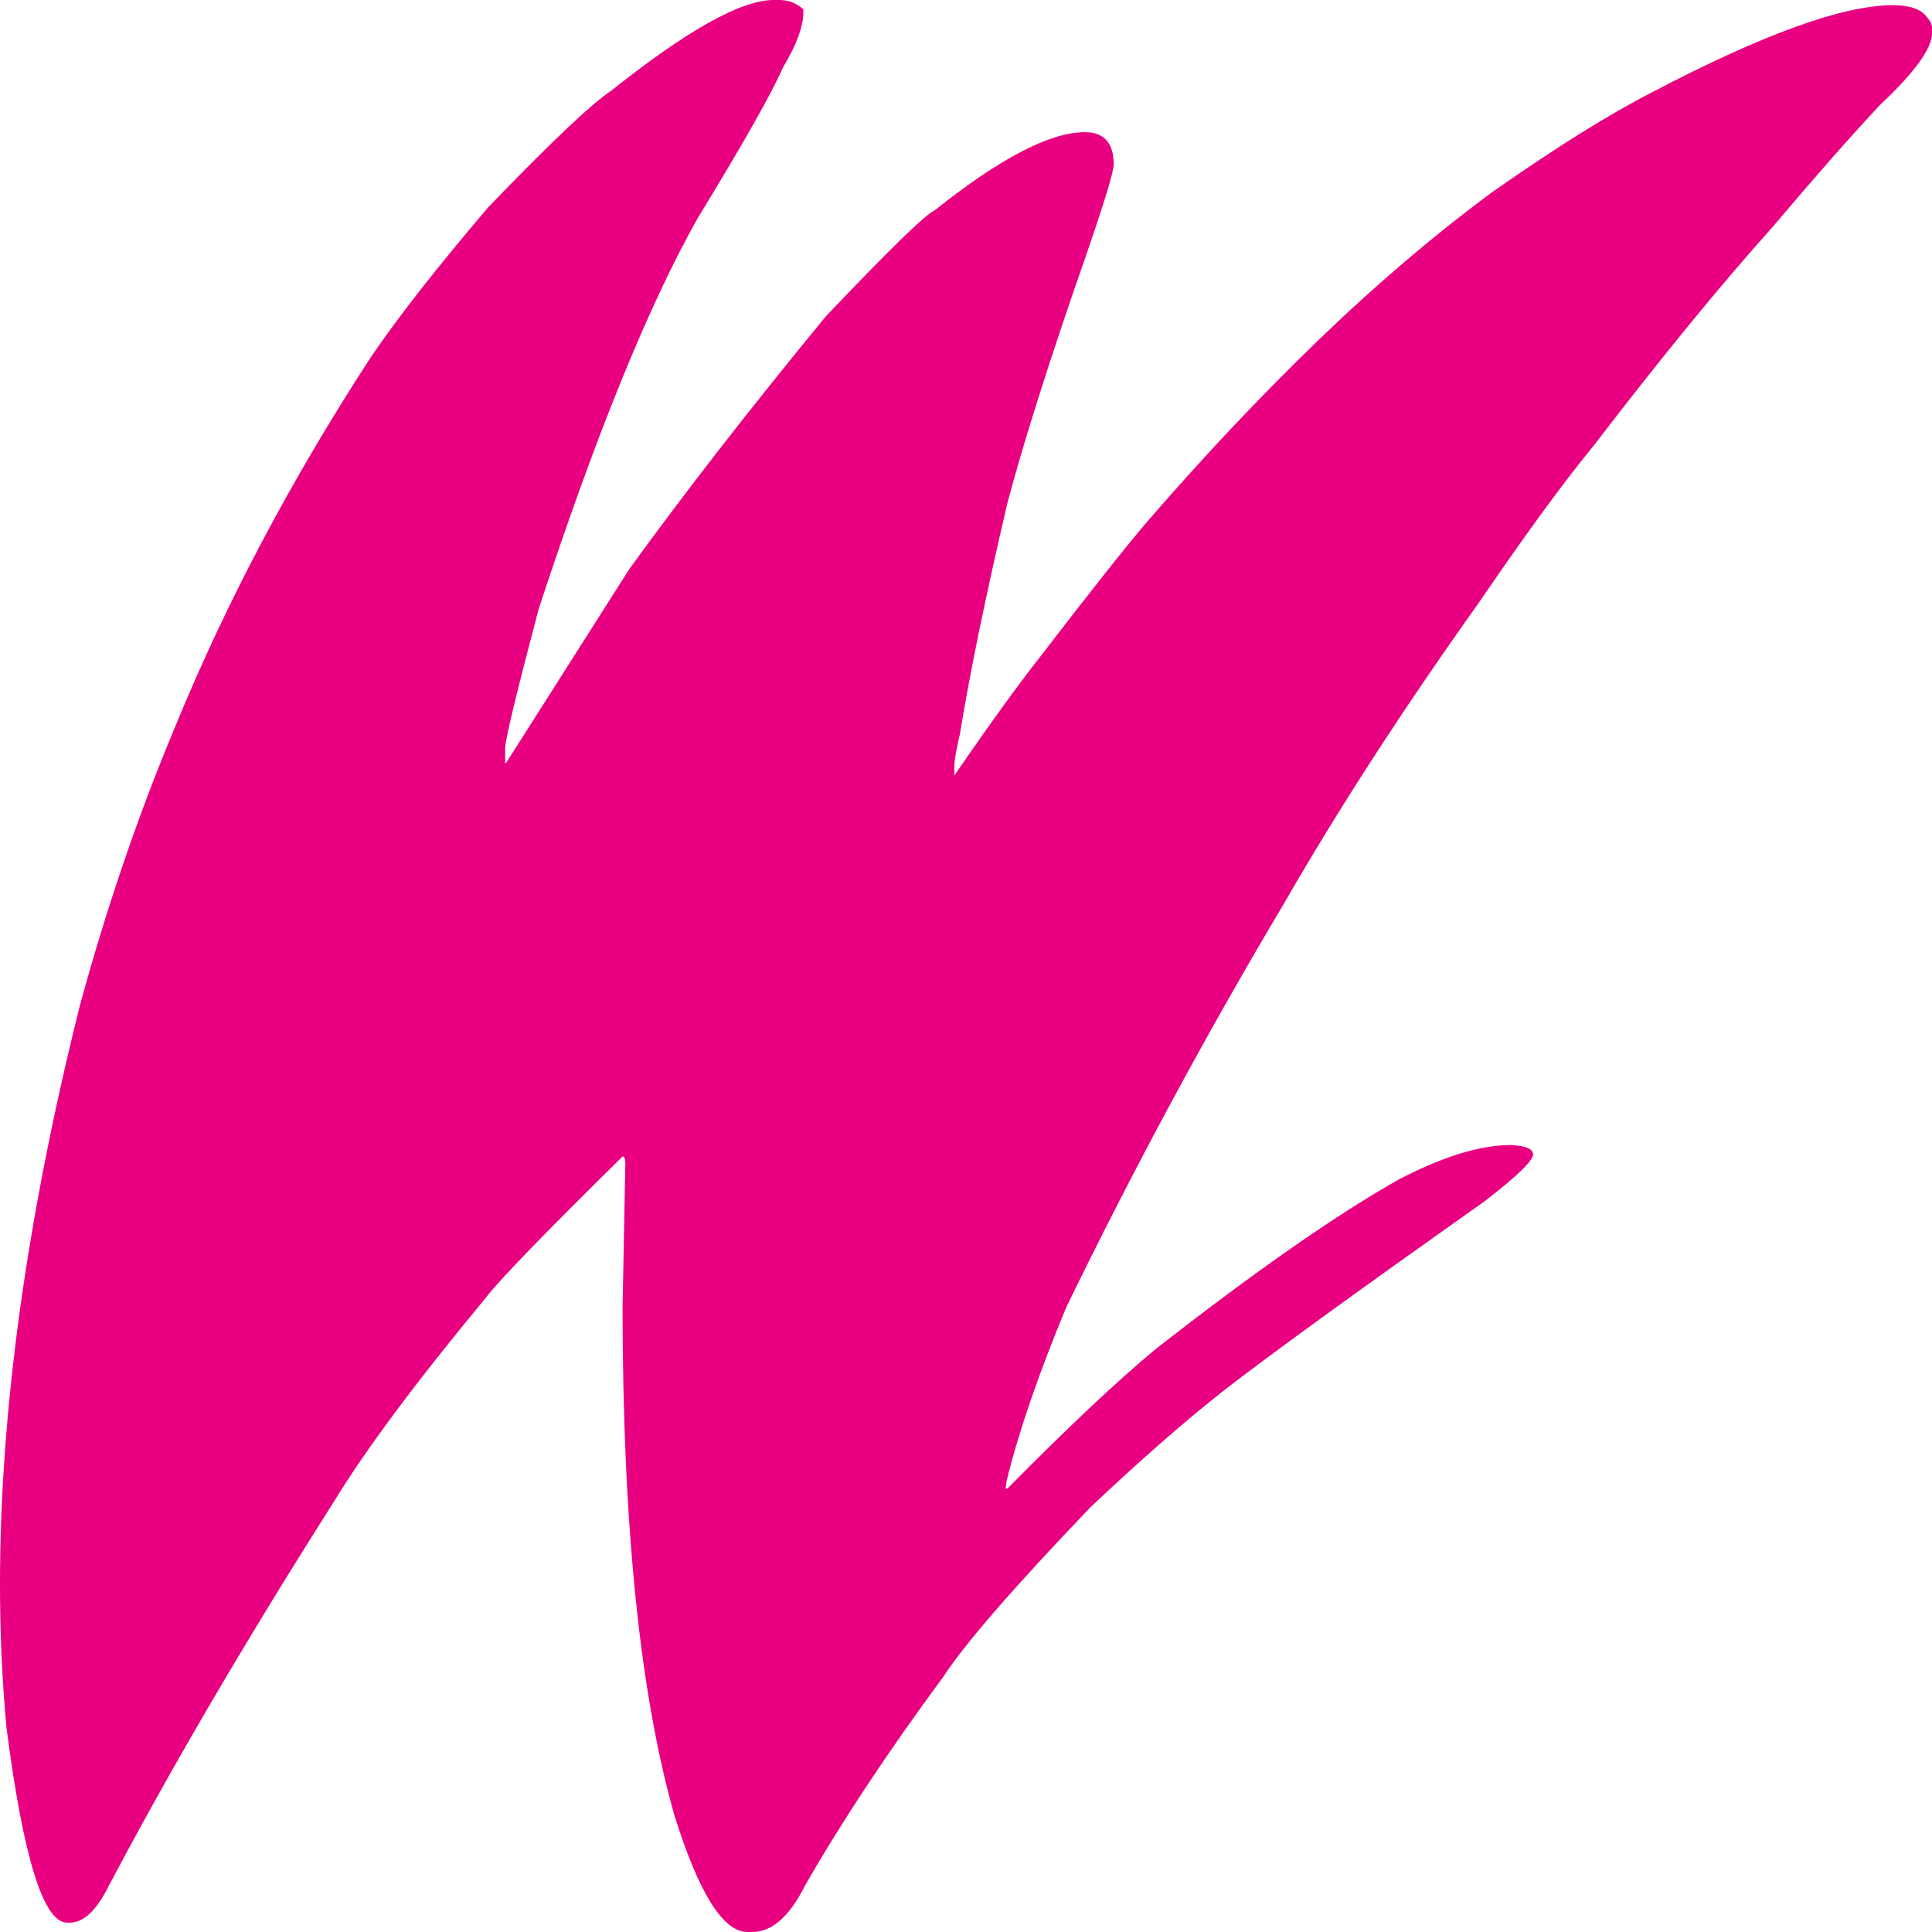 <svg width="500" height="500" viewBox="0 0 500 500" fill="none" xmlns="http://www.w3.org/2000/svg">
<path d="M200.193 0H201.64C204.052 0 206.142 0.809 207.911 2.425V3.233C207.911 6.825 206.142 11.585 202.605 17.511C199.71 24.156 192.394 37.087 180.656 56.304C167.953 78.754 154.205 112.518 139.411 157.597C133.623 179.508 130.728 191.541 130.728 193.696V194.774V197.468H130.97L162.808 147.36C176.958 127.784 193.922 105.963 213.7 81.897C230.262 64.476 239.669 55.316 241.92 54.418C258.803 40.949 271.748 34.214 280.753 34.213C285.737 34.214 288.229 36.998 288.23 42.565C288.229 44.361 285.978 51.814 281.476 64.925C271.989 92.044 265.075 113.776 260.733 130.119C255.105 154.185 251.005 174.12 248.432 189.925C247.467 194.056 246.985 196.839 246.985 198.276V200.7C255.989 187.59 263.386 177.353 269.175 169.989C282.843 152.209 292.249 140.356 297.395 134.429C311.545 118.086 325.936 102.82 340.569 88.632C356.005 73.725 371.281 60.705 386.397 49.569C402.797 38.075 416.626 29.454 427.882 23.707C456.343 8.801 477.005 1.347 489.87 1.347C494.372 1.347 497.346 2.425 498.794 4.58C499.598 5.478 500 6.376 500 7.274V8.621C500 12.572 495.497 18.768 486.493 27.209C478.935 35.291 469.689 45.798 458.755 58.728C445.087 73.995 429.731 92.763 412.687 115.032C404.968 124.372 394.918 138.111 382.537 156.25C363.081 183.549 346.277 209.501 332.127 234.106C312.027 267.87 293.294 302.622 275.929 338.362C268.692 355.783 263.547 370.78 260.492 383.351L260.251 385.237H260.733C276.33 369.433 289.114 357.4 299.083 349.138C324.811 329.023 345.795 314.386 362.036 305.226C373.452 299.3 383.1 296.336 390.979 296.336C394.838 296.516 396.768 297.324 396.768 298.761C396.768 300.377 392.587 304.418 384.226 310.884C350.458 334.77 327.705 351.293 315.967 360.453C305.997 368.355 294.742 378.233 282.2 390.086C262.421 410.74 249.718 425.377 244.091 433.998C229.779 453.394 217.88 471.354 208.394 487.877C204.374 495.959 199.791 500 194.645 500H193.439C187.168 500 180.897 490.032 174.626 470.097C165.621 438.667 161.119 394.666 161.119 338.093L161.843 301.185C161.843 299.928 161.601 299.3 161.119 299.3C140.698 319.415 128.879 331.627 125.663 335.938C107.654 357.669 94.549 375.27 86.348 388.739C63.193 425.198 43.496 458.872 27.255 489.763C24.361 494.971 21.306 497.575 18.09 497.575H17.366C11.256 497.575 6.03 480.783 1.688 447.198C0.563 435.165 -7.40948e-06 422.773 0 410.022C-7.40948e-06 365.122 6.914 315.104 20.743 259.968C27.657 234.645 35.858 210.668 45.345 188.039C58.53 155.891 75.414 124.013 95.996 92.403C103.071 81.987 113.201 69.056 126.387 53.61C142.466 36.908 153.079 26.85 158.225 23.438C177.842 7.813 191.831 0 200.193 0Z" fill="#E80080"/>
</svg>
